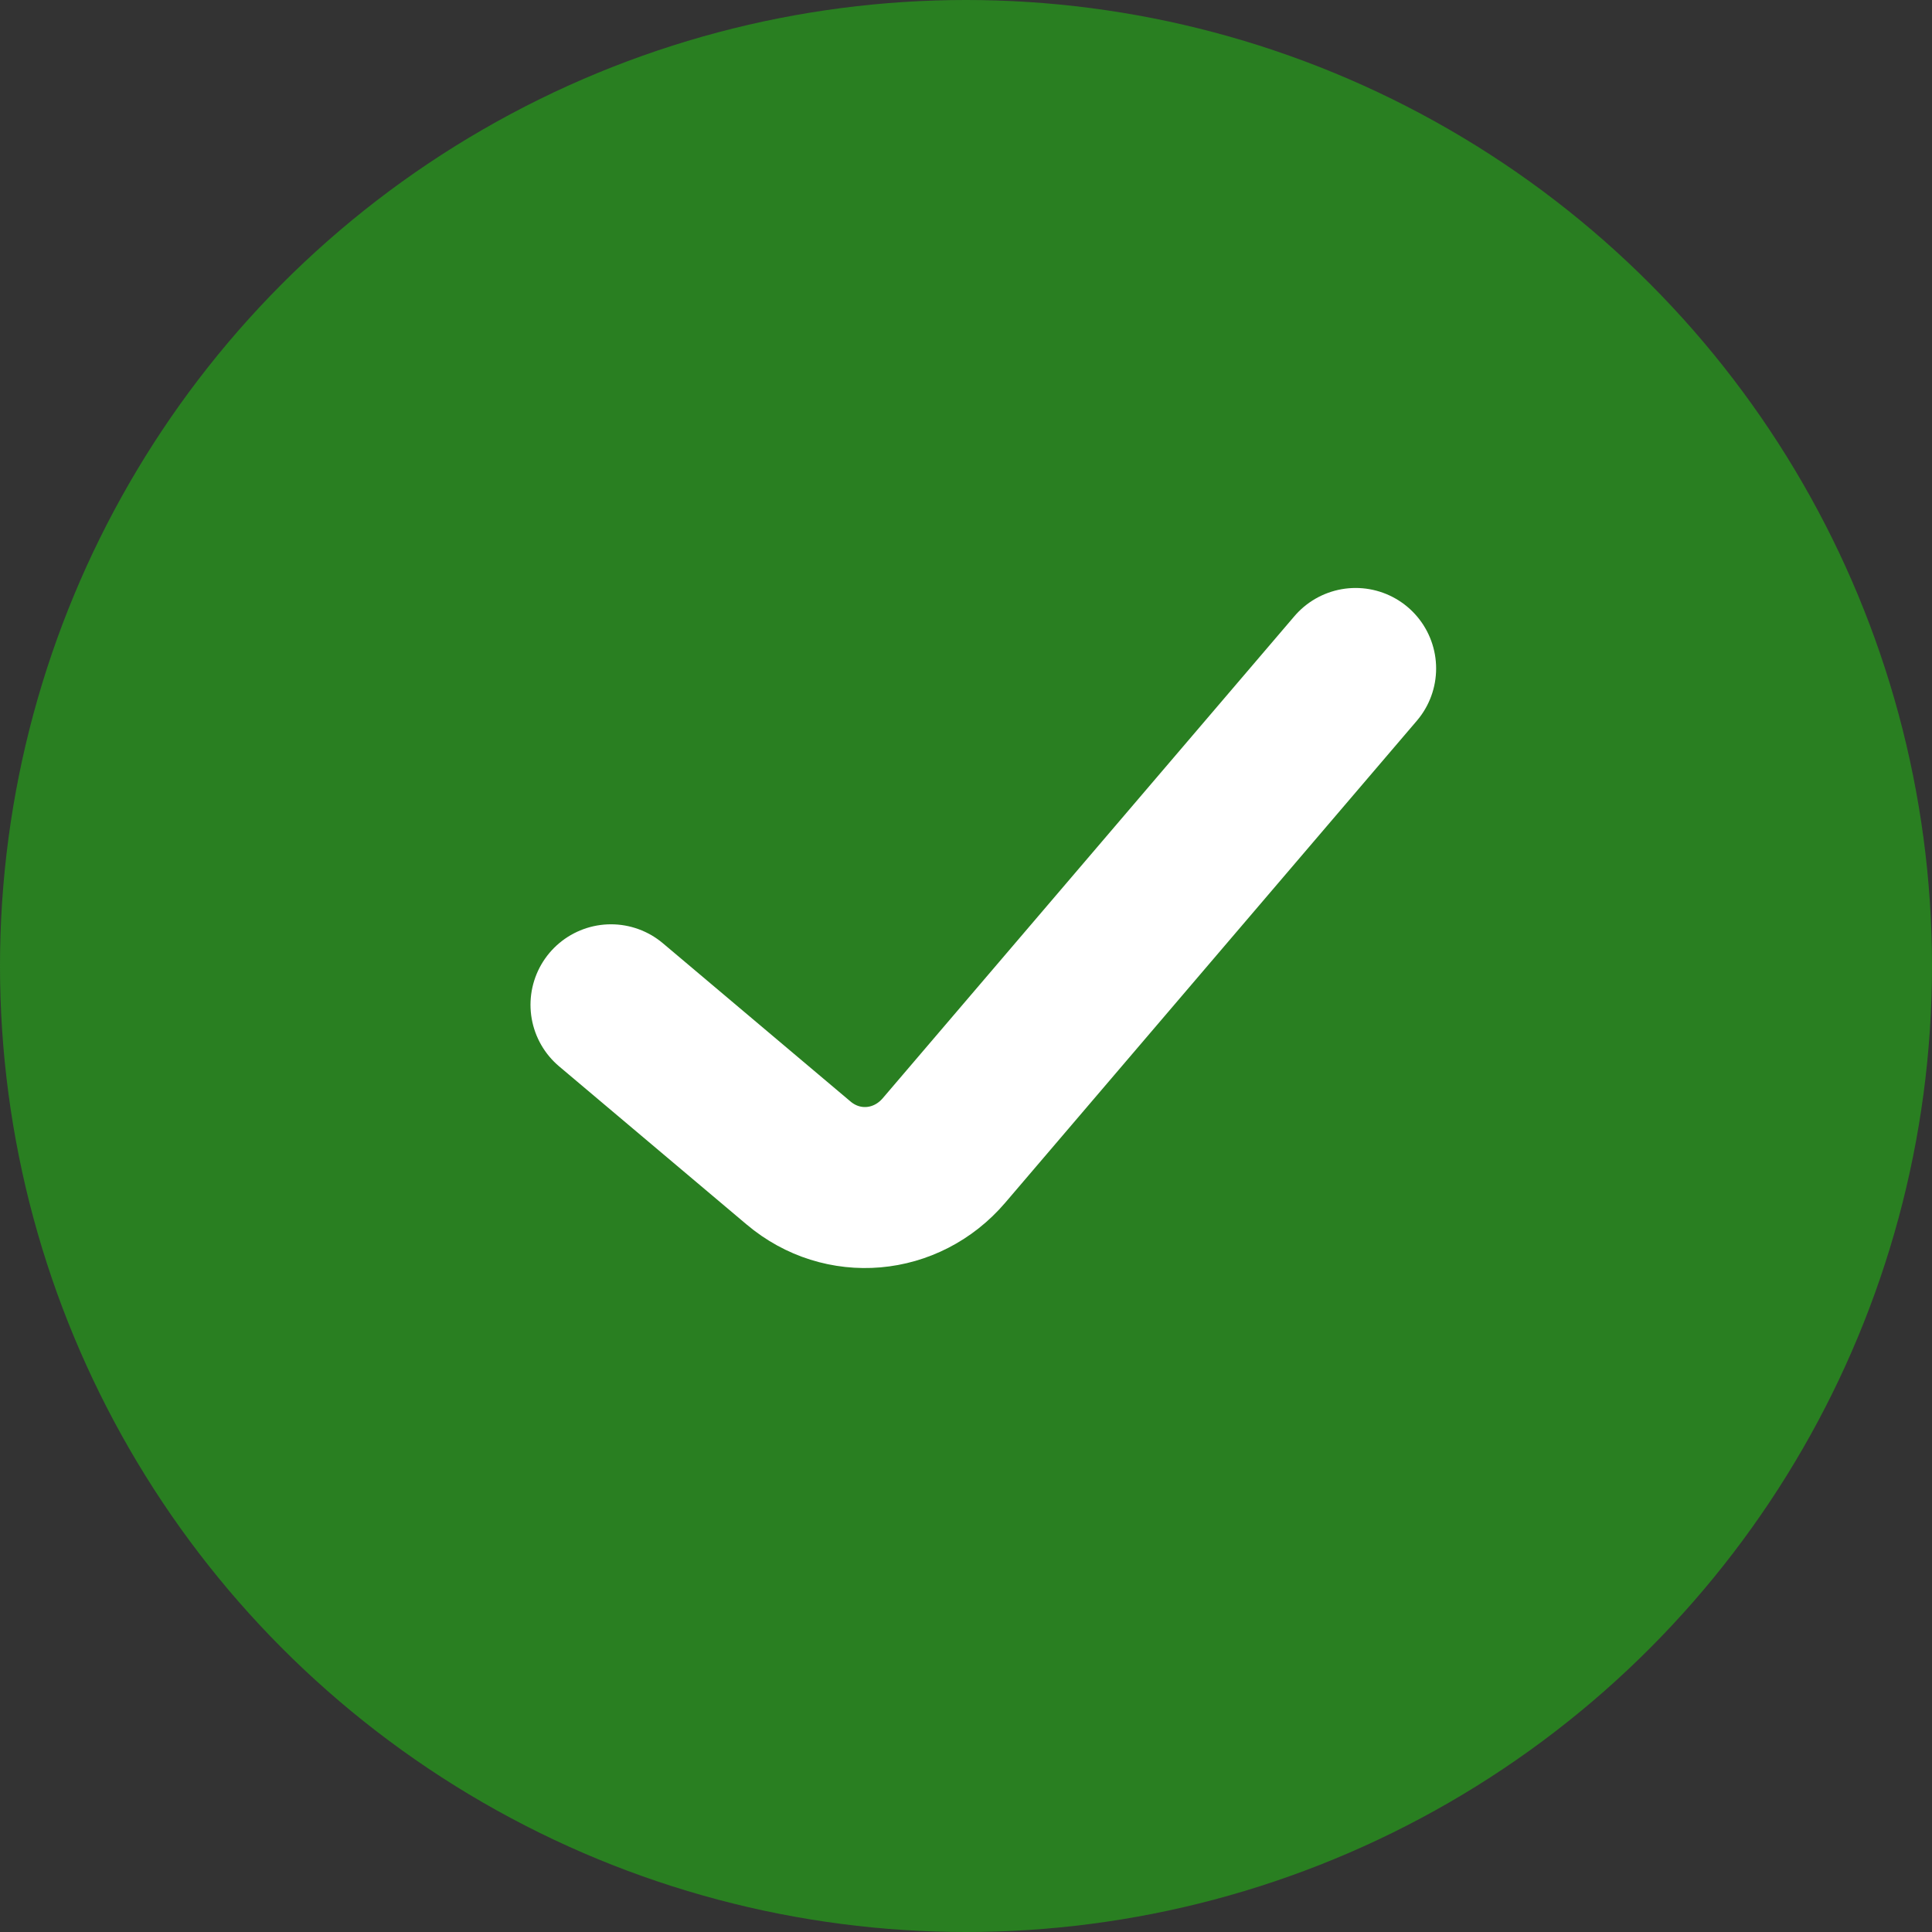 <svg width="24" height="24" viewBox="0 0 24 24" fill="none" xmlns="http://www.w3.org/2000/svg">
    <rect x="0" y="0" width="24" height="24" fill="#333333" stroke="none"/>
    <circle cx="12" cy="12" r="12" fill="#297F21"/>
    <rect width="15.857" height="16.714" transform="translate(4.285 3.429)" fill="#297F21"/>
    <path d="M7.59 12.482L9.92 14.447C10.466 14.908 11.259 14.839 11.727 14.291L16.84 8.304"
          stroke="white" stroke-width="2" stroke-linecap="round" stroke-linejoin="round"/>
</svg>
